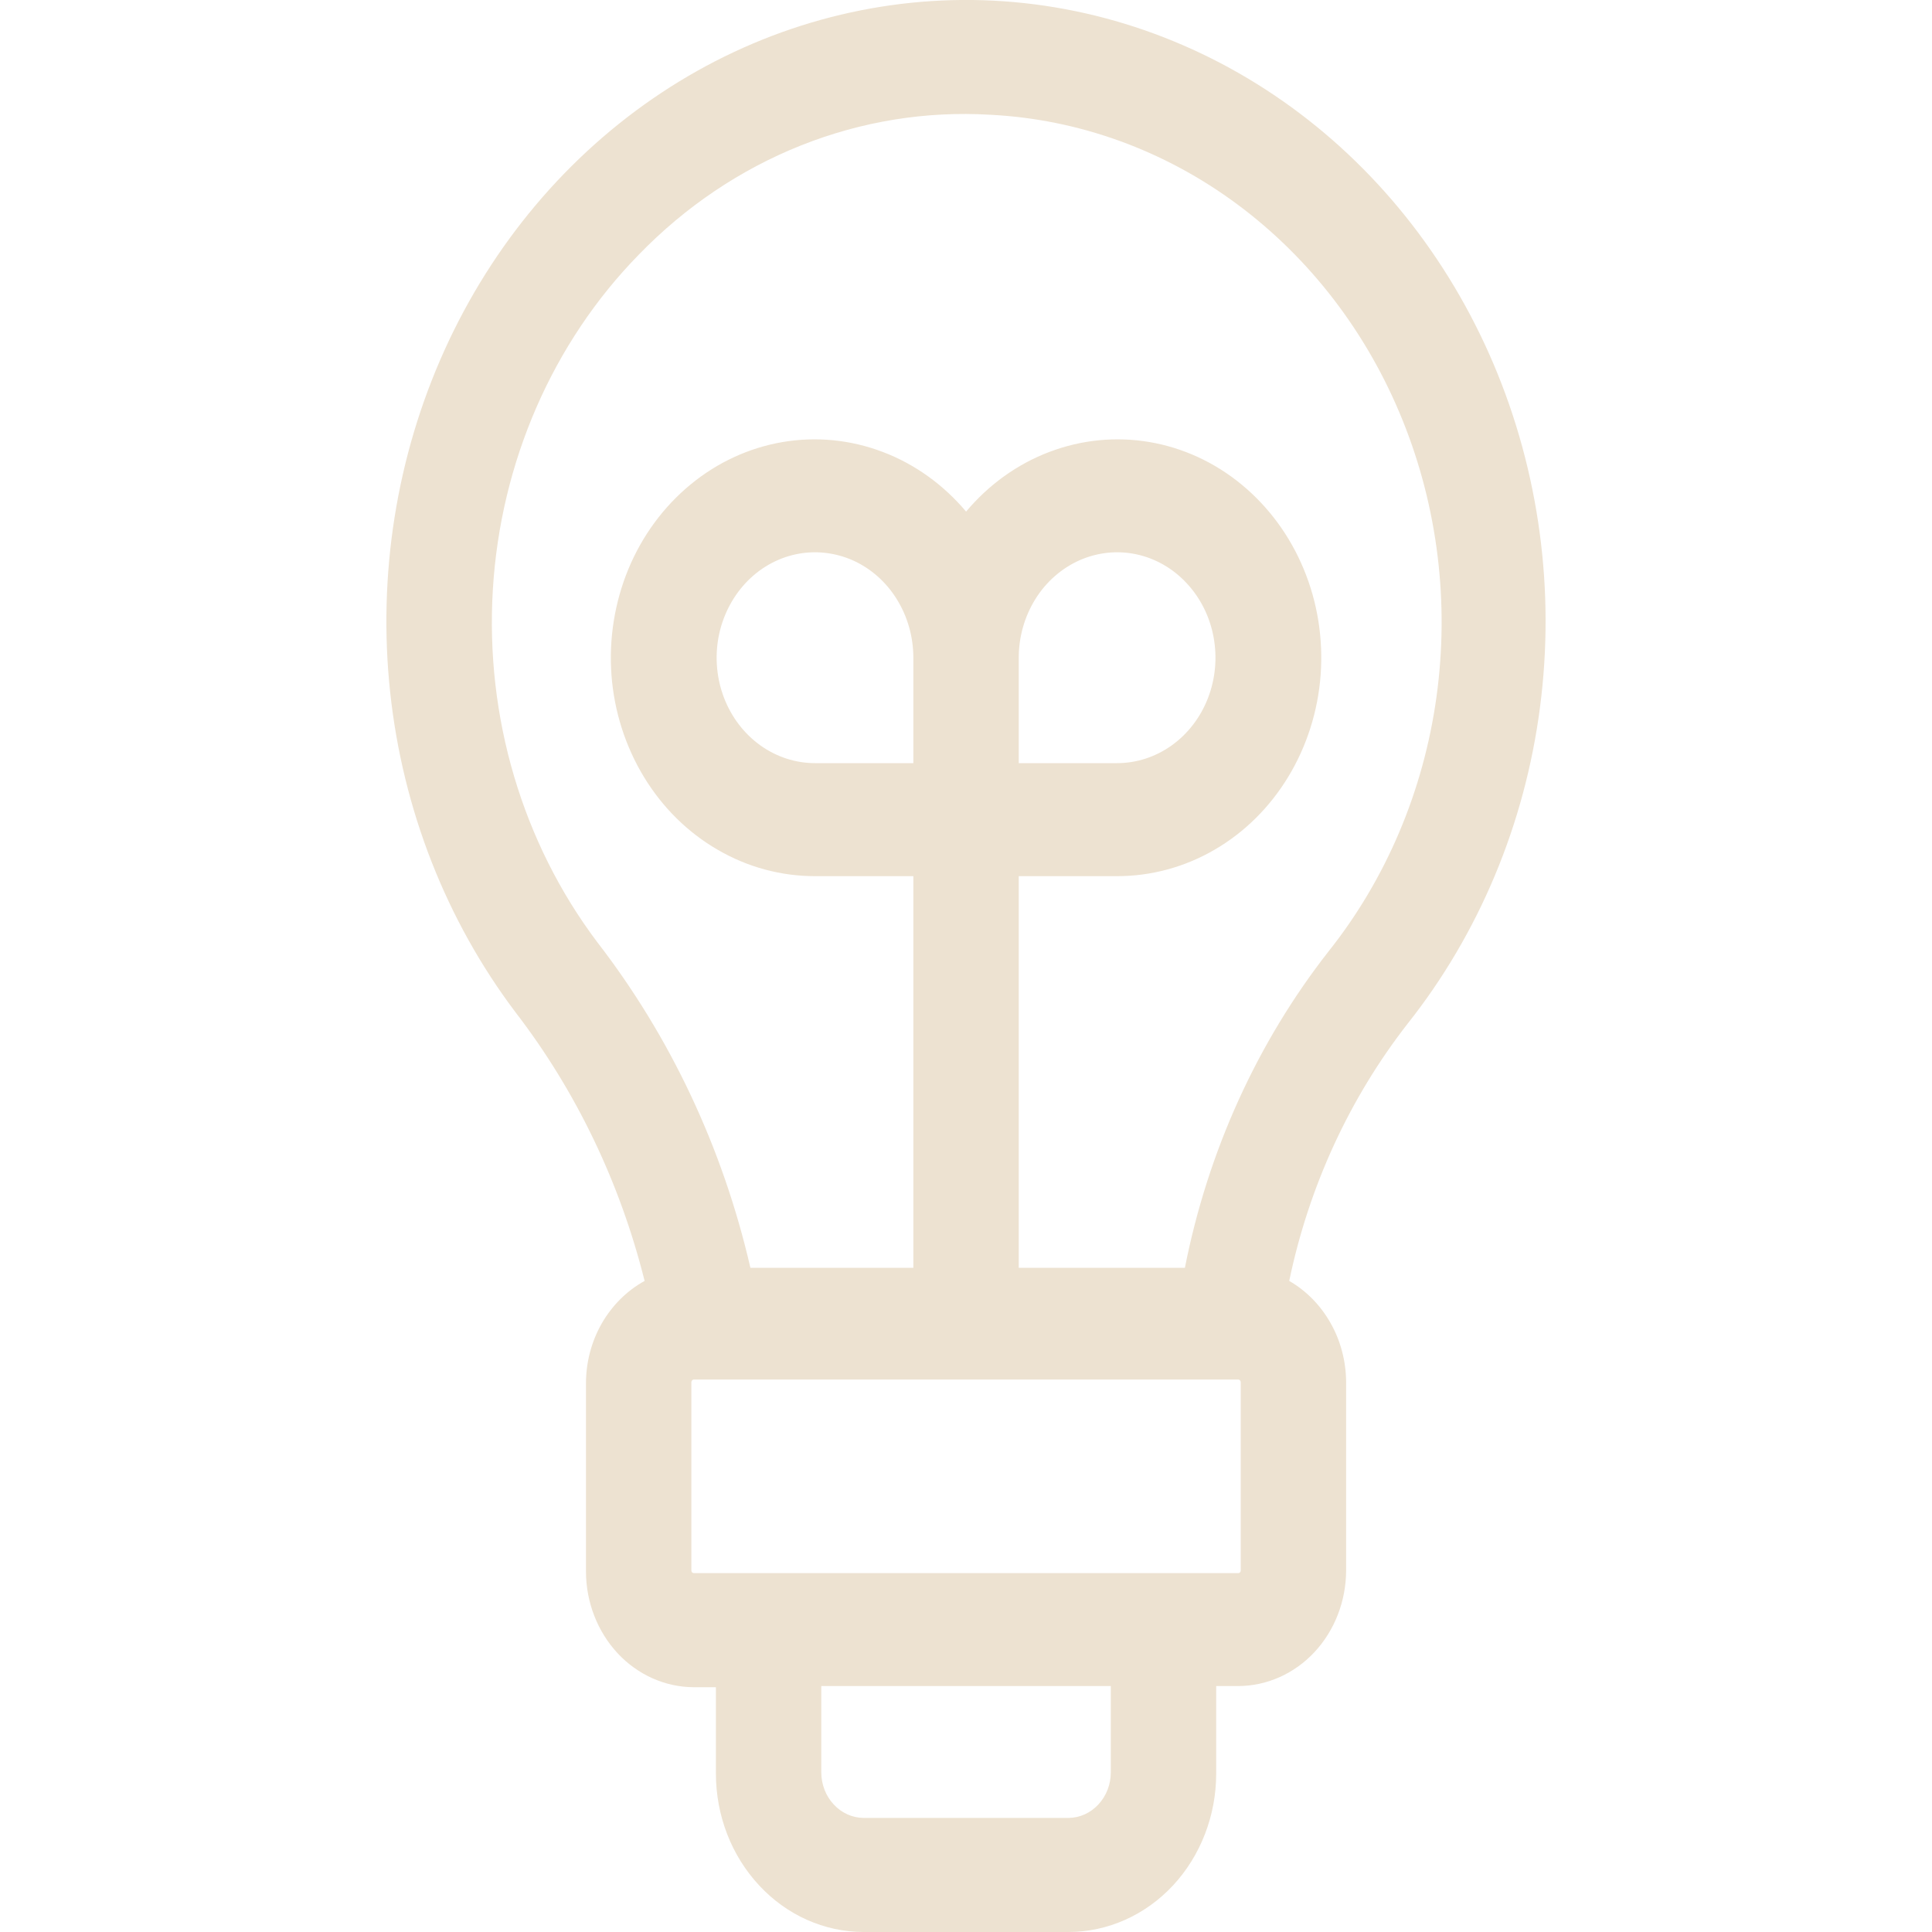 <svg width="20" height="20" viewBox="0 0 20 20" fill="none" xmlns="http://www.w3.org/2000/svg">
<path d="M6.673 13.26C6.491 13.36 6.338 13.512 6.23 13.699C6.123 13.886 6.066 14.101 6.066 14.32V16.27C6.067 16.587 6.185 16.89 6.394 17.115C6.603 17.339 6.887 17.465 7.182 17.466H7.411V18.359C7.411 18.794 7.572 19.21 7.859 19.518C8.145 19.826 8.533 19.999 8.939 20H11.062C11.468 19.999 11.856 19.826 12.143 19.518C12.429 19.21 12.59 18.794 12.59 18.359V17.454H12.819C13.114 17.453 13.398 17.327 13.607 17.103C13.816 16.879 13.934 16.575 13.935 16.258V14.309C13.934 14.093 13.879 13.882 13.775 13.698C13.671 13.513 13.523 13.362 13.346 13.26C13.55 12.28 13.971 11.368 14.571 10.598C15.309 9.667 15.785 8.531 15.942 7.322C16.1 6.112 15.933 4.88 15.461 3.768C14.989 2.657 14.232 1.712 13.278 1.045C12.324 0.378 11.212 0.015 10.073 0C8.934 -0.014 7.815 0.319 6.846 0.961C5.877 1.603 5.098 2.527 4.601 3.626C4.104 4.725 3.909 5.953 4.039 7.166C4.169 8.379 4.619 9.527 5.335 10.477C5.962 11.291 6.418 12.24 6.673 13.26ZM11.499 18.347C11.499 18.472 11.453 18.591 11.371 18.679C11.289 18.768 11.178 18.818 11.062 18.819H8.939C8.823 18.818 8.712 18.768 8.63 18.679C8.548 18.591 8.502 18.472 8.502 18.347V17.454H11.499V18.347ZM12.844 16.258C12.844 16.265 12.841 16.272 12.837 16.277C12.832 16.282 12.825 16.285 12.819 16.285H7.182C7.176 16.285 7.169 16.282 7.164 16.277C7.16 16.272 7.157 16.265 7.157 16.258V14.309C7.157 14.302 7.16 14.295 7.164 14.29C7.169 14.284 7.176 14.281 7.182 14.281H12.819C12.825 14.281 12.832 14.284 12.837 14.29C12.841 14.295 12.844 14.302 12.844 14.309V16.258ZM9.455 7.9H8.437C8.236 7.9 8.039 7.836 7.871 7.716C7.704 7.596 7.573 7.426 7.496 7.226C7.419 7.027 7.399 6.808 7.438 6.596C7.478 6.384 7.575 6.19 7.717 6.037C7.859 5.884 8.041 5.78 8.238 5.738C8.436 5.696 8.64 5.718 8.827 5.8C9.013 5.883 9.172 6.023 9.283 6.202C9.395 6.382 9.455 6.593 9.455 6.809V7.9ZM6.615 2.634C7.096 2.138 7.667 1.754 8.293 1.505C8.919 1.256 9.585 1.148 10.251 1.188C11.167 1.234 12.053 1.555 12.807 2.114C13.561 2.673 14.155 3.447 14.519 4.349C14.884 5.251 15.005 6.244 14.87 7.217C14.735 8.189 14.348 9.101 13.753 9.849C13.014 10.793 12.504 11.918 12.266 13.124H10.546V9.07H11.564C11.916 9.07 12.262 8.977 12.572 8.797C12.881 8.618 13.143 8.359 13.335 8.043C13.527 7.727 13.643 7.364 13.671 6.989C13.699 6.613 13.639 6.235 13.496 5.891C13.353 5.546 13.132 5.246 12.853 5.016C12.574 4.786 12.246 4.635 11.899 4.576C11.551 4.517 11.196 4.552 10.864 4.678C10.533 4.803 10.236 5.016 10.001 5.296C9.765 5.016 9.468 4.803 9.137 4.678C8.805 4.552 8.45 4.517 8.102 4.576C7.755 4.635 7.427 4.786 7.148 5.016C6.869 5.246 6.648 5.546 6.505 5.891C6.363 6.235 6.302 6.613 6.33 6.989C6.358 7.364 6.474 7.727 6.666 8.043C6.858 8.359 7.12 8.618 7.43 8.797C7.739 8.977 8.085 9.07 8.437 9.07H9.455V13.124H7.768C7.483 11.886 6.941 10.734 6.182 9.752C5.408 8.724 5.022 7.421 5.102 6.102C5.182 4.784 5.722 3.545 6.615 2.634ZM10.546 7.9V6.809C10.546 6.593 10.606 6.382 10.718 6.202C10.829 6.023 10.989 5.883 11.175 5.8C11.361 5.718 11.565 5.696 11.763 5.738C11.96 5.78 12.142 5.884 12.284 6.037C12.427 6.19 12.524 6.384 12.563 6.596C12.602 6.808 12.582 7.027 12.505 7.226C12.428 7.426 12.297 7.596 12.13 7.716C11.962 7.836 11.765 7.9 11.564 7.9H10.546Z" fill="#EDE2D1"/>
</svg>

